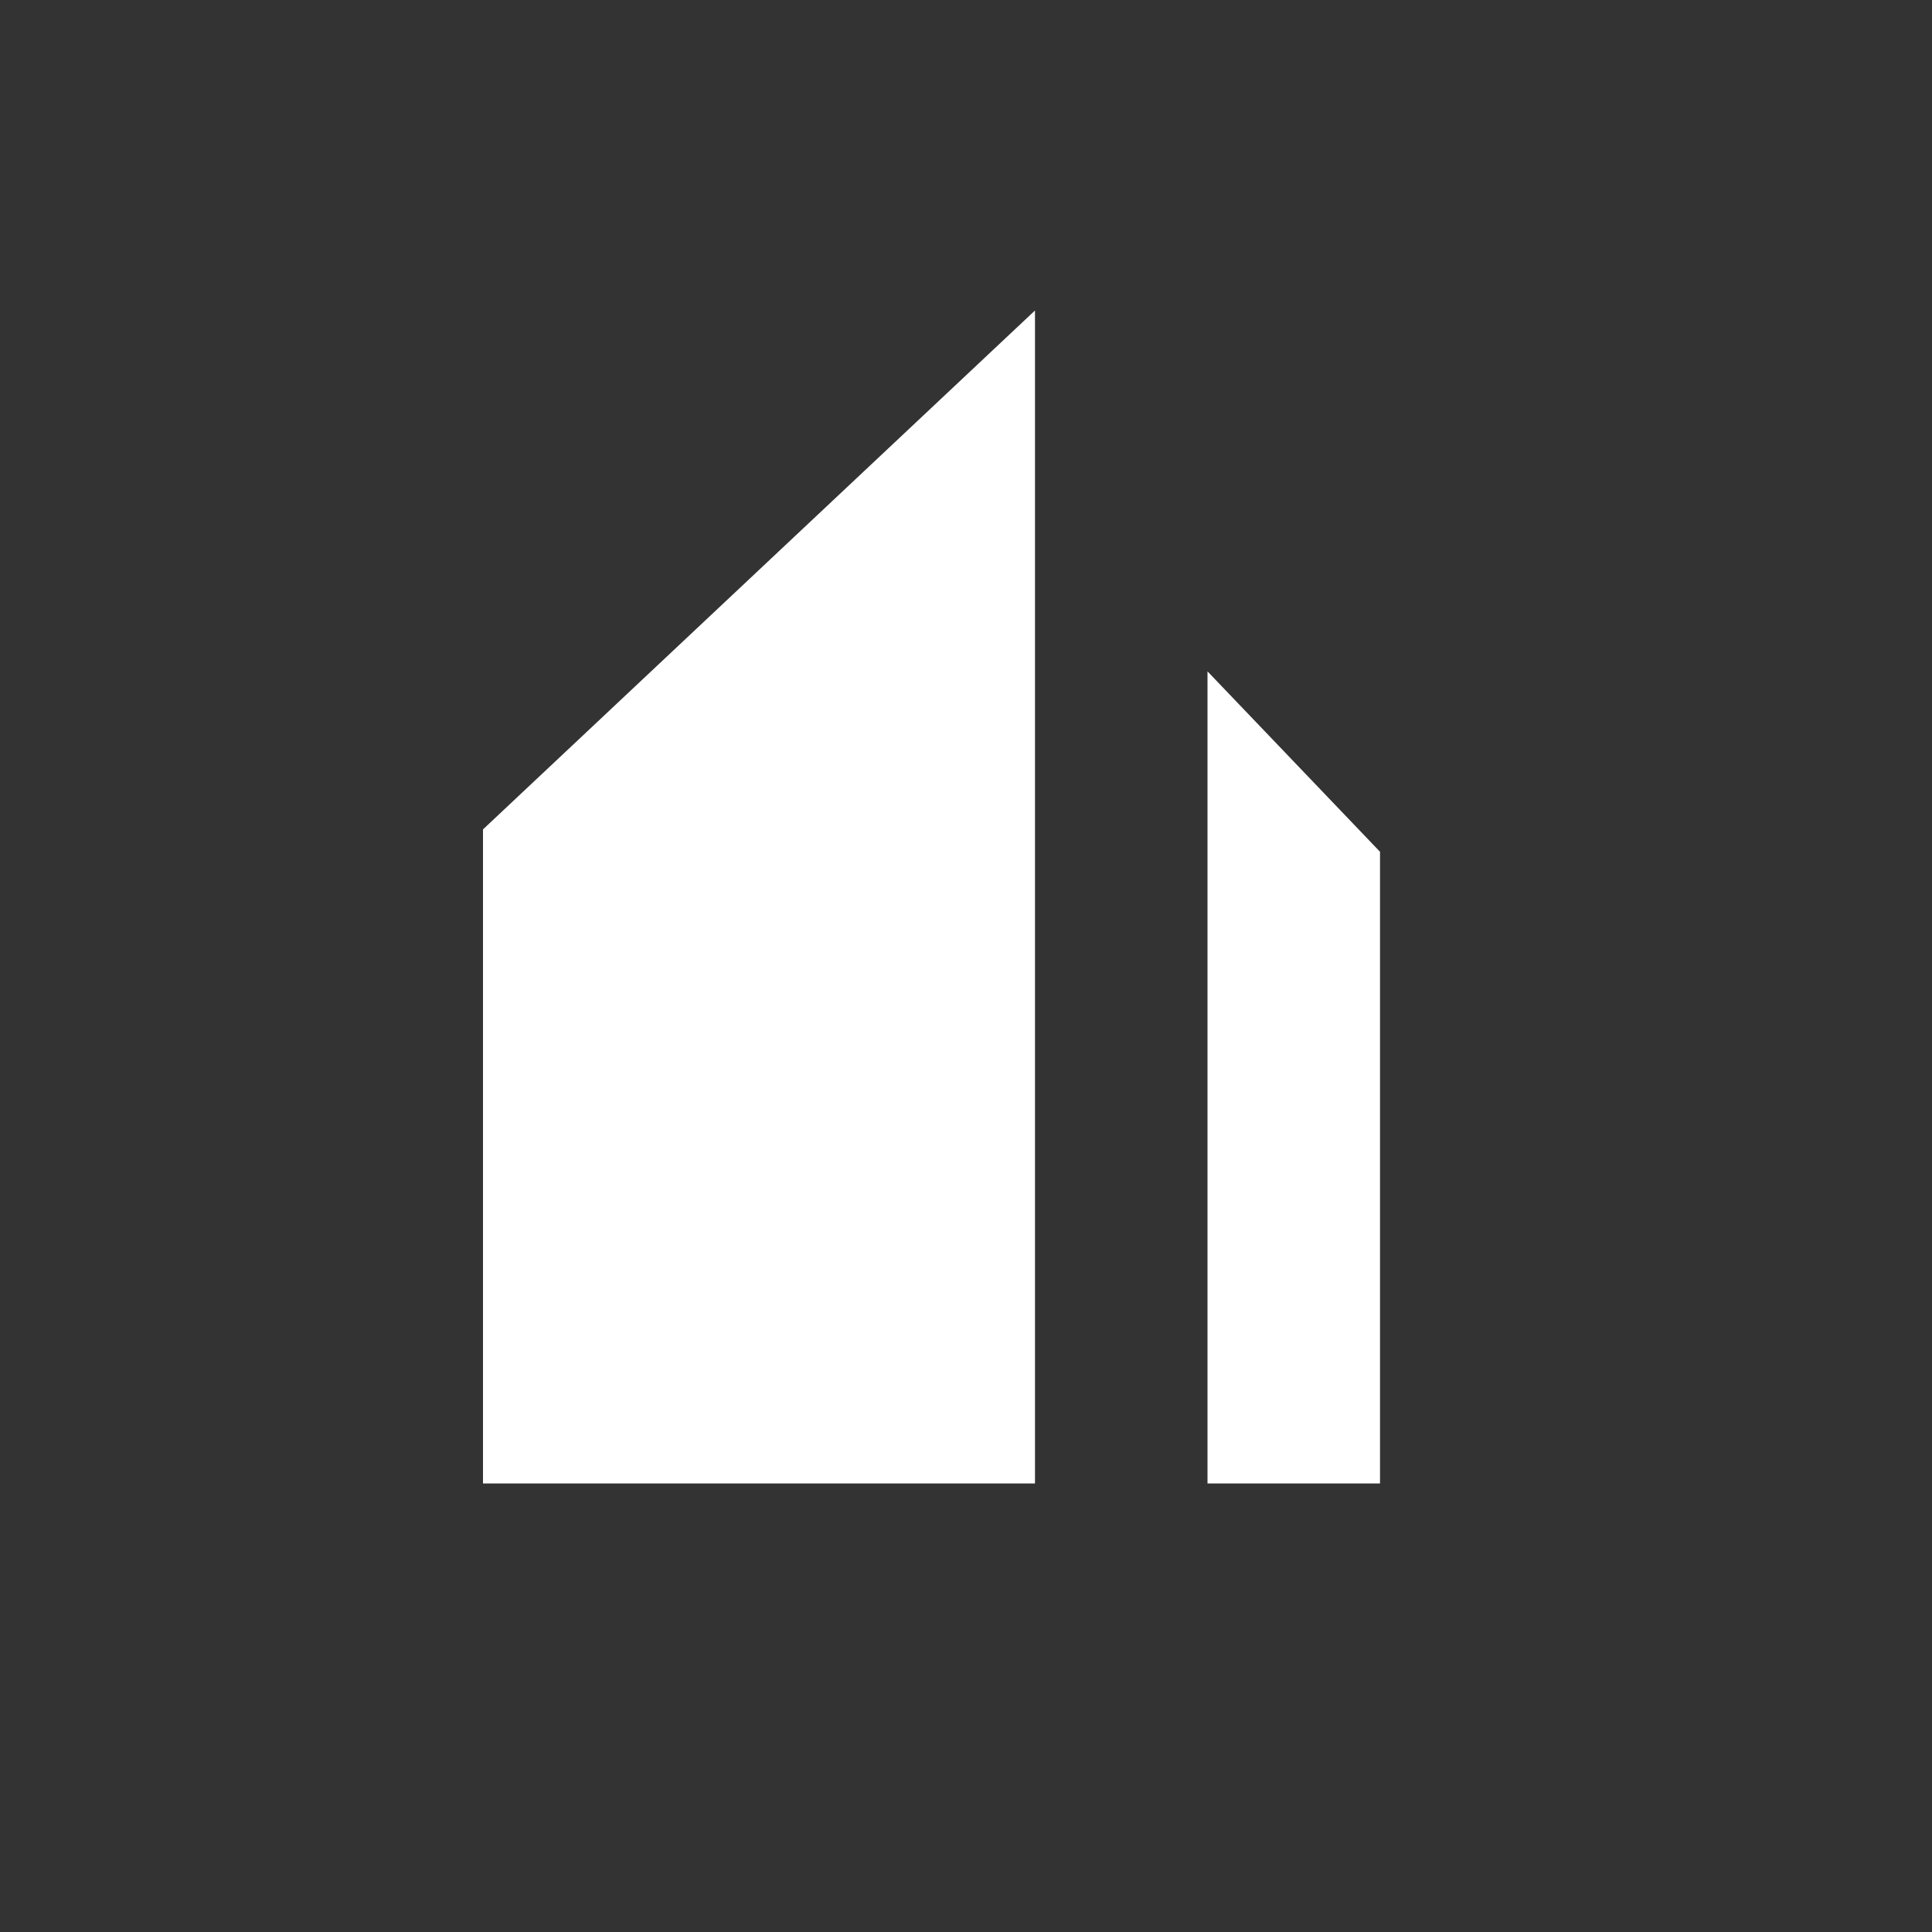 <svg width="24" height="24" viewBox="0 0 24 24" fill="none" xmlns="http://www.w3.org/2000/svg">
<rect x="0" y="0" width="24" height="24" fill="#333333" stroke="none"/>
<path d="M12.857 18.428H6V10.303L12.857 3.857V18.428ZM15 18.428V8.34L17.143 10.581V18.428H15Z" fill="white"/>
</svg>
